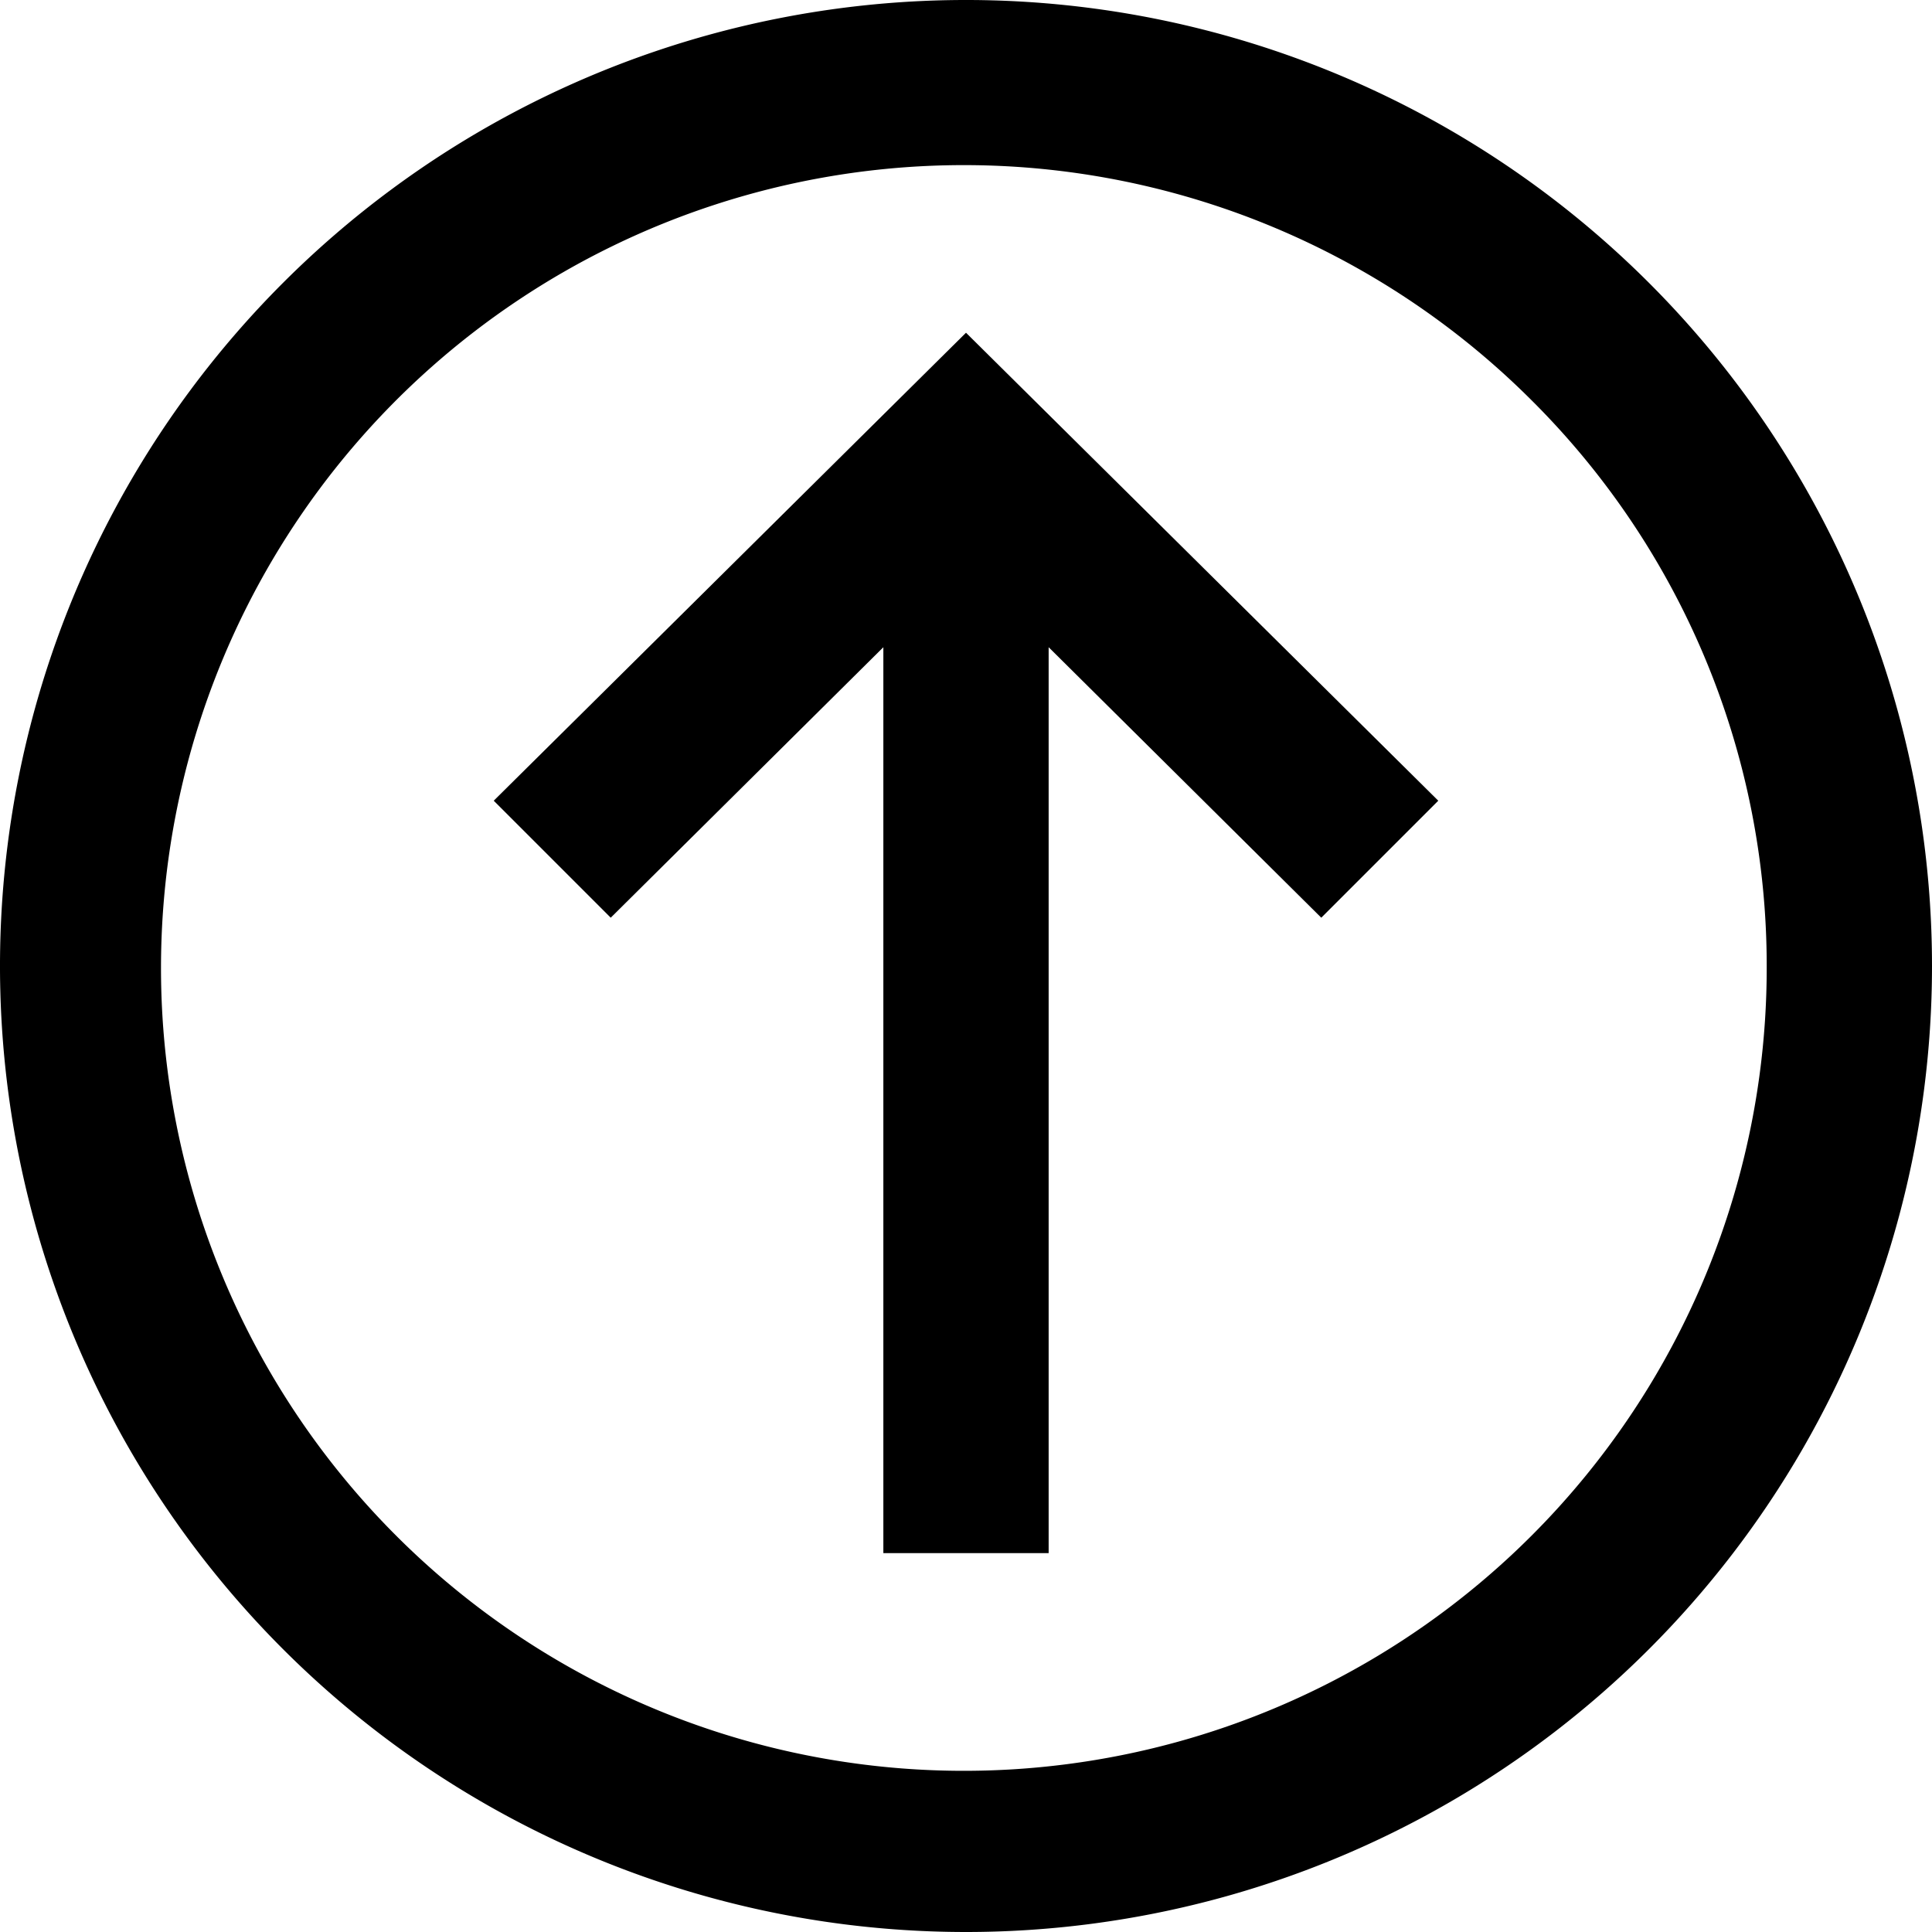 <svg viewBox="0 0 18 18"><path d="M17.23,9h-.77a7.48,7.48,0,1,1-2.19-5.27A7.43,7.43,0,0,1,16.46,9H18a9,9,0,1,0-9,9,9,9,0,0,0,9-9Z"/><polygon points="13.4 7.46 12.31 8.55 9.77 6.03 9.77 14.47 8.23 14.47 8.23 6.03 5.69 8.55 4.6 7.46 9 3.1 13.4 7.46"/></svg>